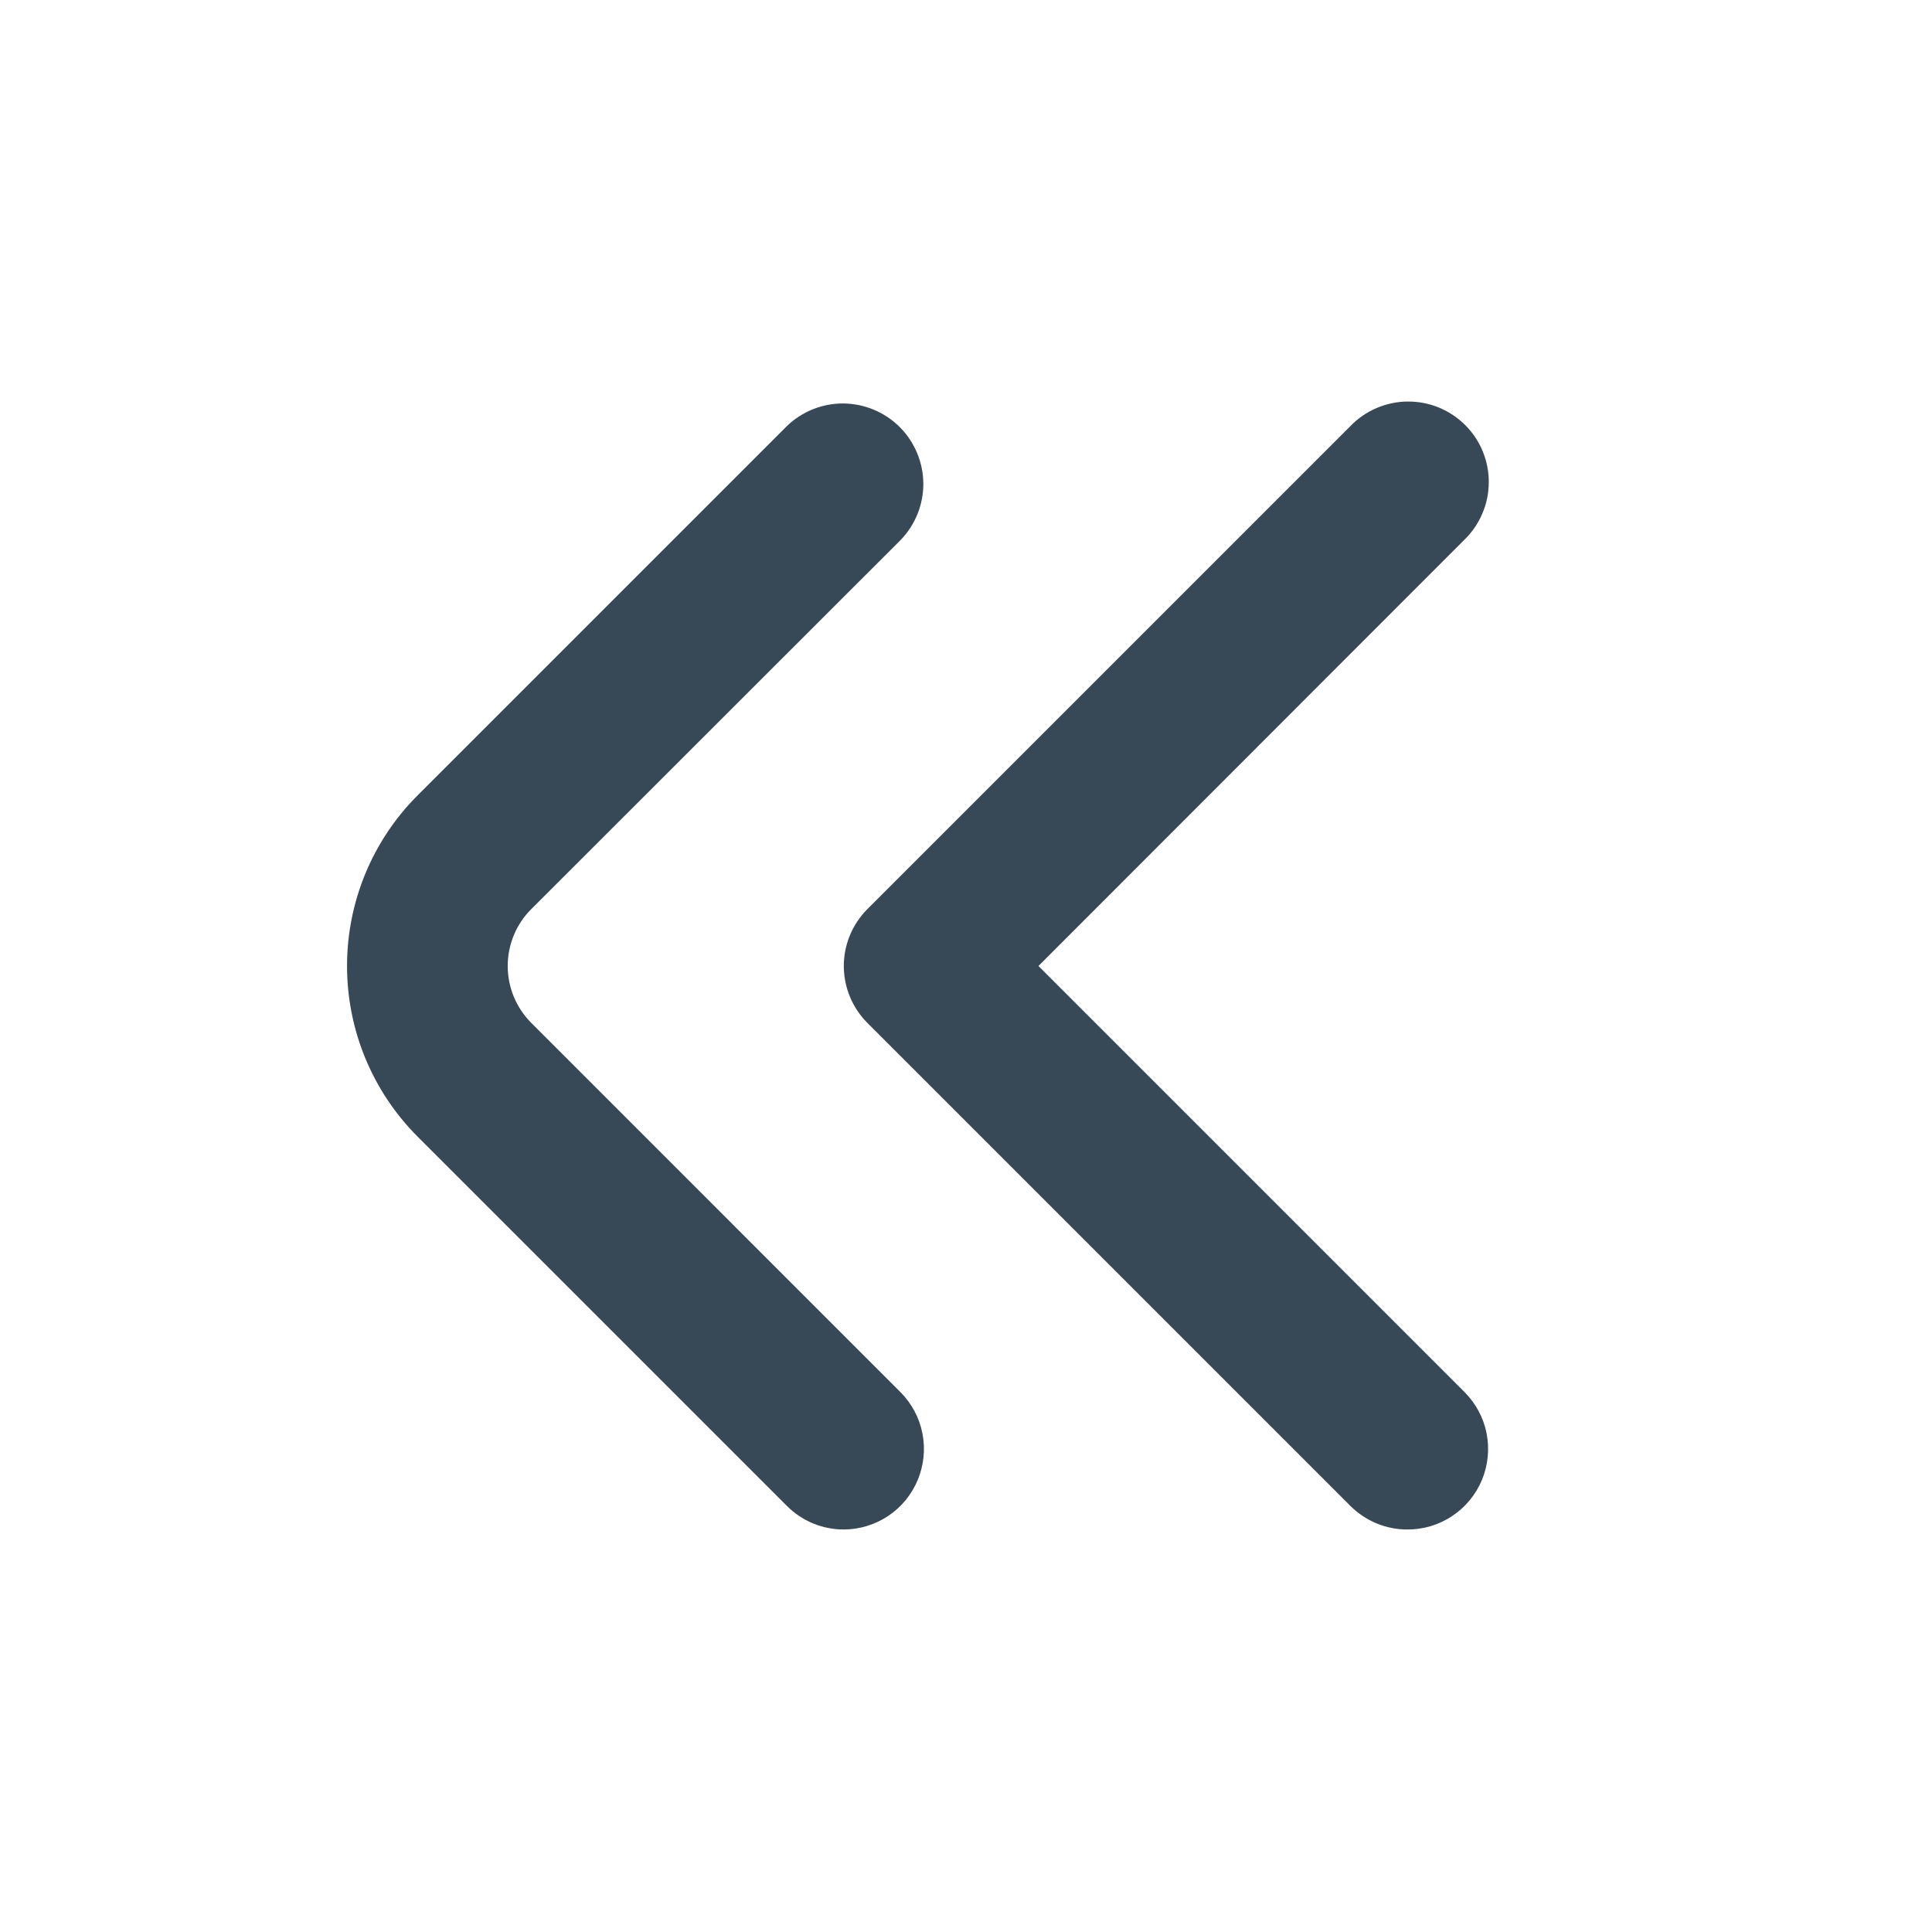 <svg width="24" height="24" viewBox="0 0 24 24" fill="none" xmlns="http://www.w3.org/2000/svg">
<path d="M10.482 19C10.217 19 9.962 18.895 9.775 18.707L5.189 14.121C4.626 13.558 4.311 12.795 4.311 12C4.311 11.204 4.626 10.441 5.189 9.879L9.775 5.293C9.964 5.111 10.216 5.01 10.478 5.012C10.741 5.015 10.991 5.12 11.177 5.305C11.362 5.491 11.467 5.741 11.47 6.004C11.472 6.266 11.371 6.518 11.189 6.707L6.6 11.293C6.412 11.48 6.307 11.735 6.307 12C6.307 12.265 6.412 12.519 6.6 12.707L11.185 17.293C11.325 17.433 11.42 17.61 11.458 17.804C11.497 17.997 11.477 18.198 11.402 18.381C11.327 18.563 11.2 18.72 11.036 18.83C10.872 18.94 10.679 18.999 10.482 19Z" fill="#374957"/>
<path d="M17.482 19C17.217 19 16.963 18.895 16.775 18.707L10.775 12.707C10.588 12.52 10.482 12.265 10.482 12C10.482 11.735 10.588 11.481 10.775 11.293L16.775 5.293C16.867 5.198 16.978 5.121 17.1 5.069C17.222 5.017 17.353 4.989 17.486 4.988C17.619 4.987 17.75 5.012 17.873 5.062C17.996 5.113 18.108 5.187 18.202 5.281C18.296 5.375 18.37 5.486 18.42 5.609C18.47 5.732 18.496 5.864 18.494 5.996C18.493 6.129 18.466 6.26 18.413 6.382C18.361 6.504 18.285 6.615 18.189 6.707L12.9 12L18.193 17.293C18.333 17.433 18.429 17.612 18.467 17.806C18.505 18 18.485 18.202 18.409 18.385C18.333 18.567 18.204 18.724 18.039 18.833C17.874 18.943 17.68 19.001 17.482 19Z" fill="#374957"/>
</svg>
